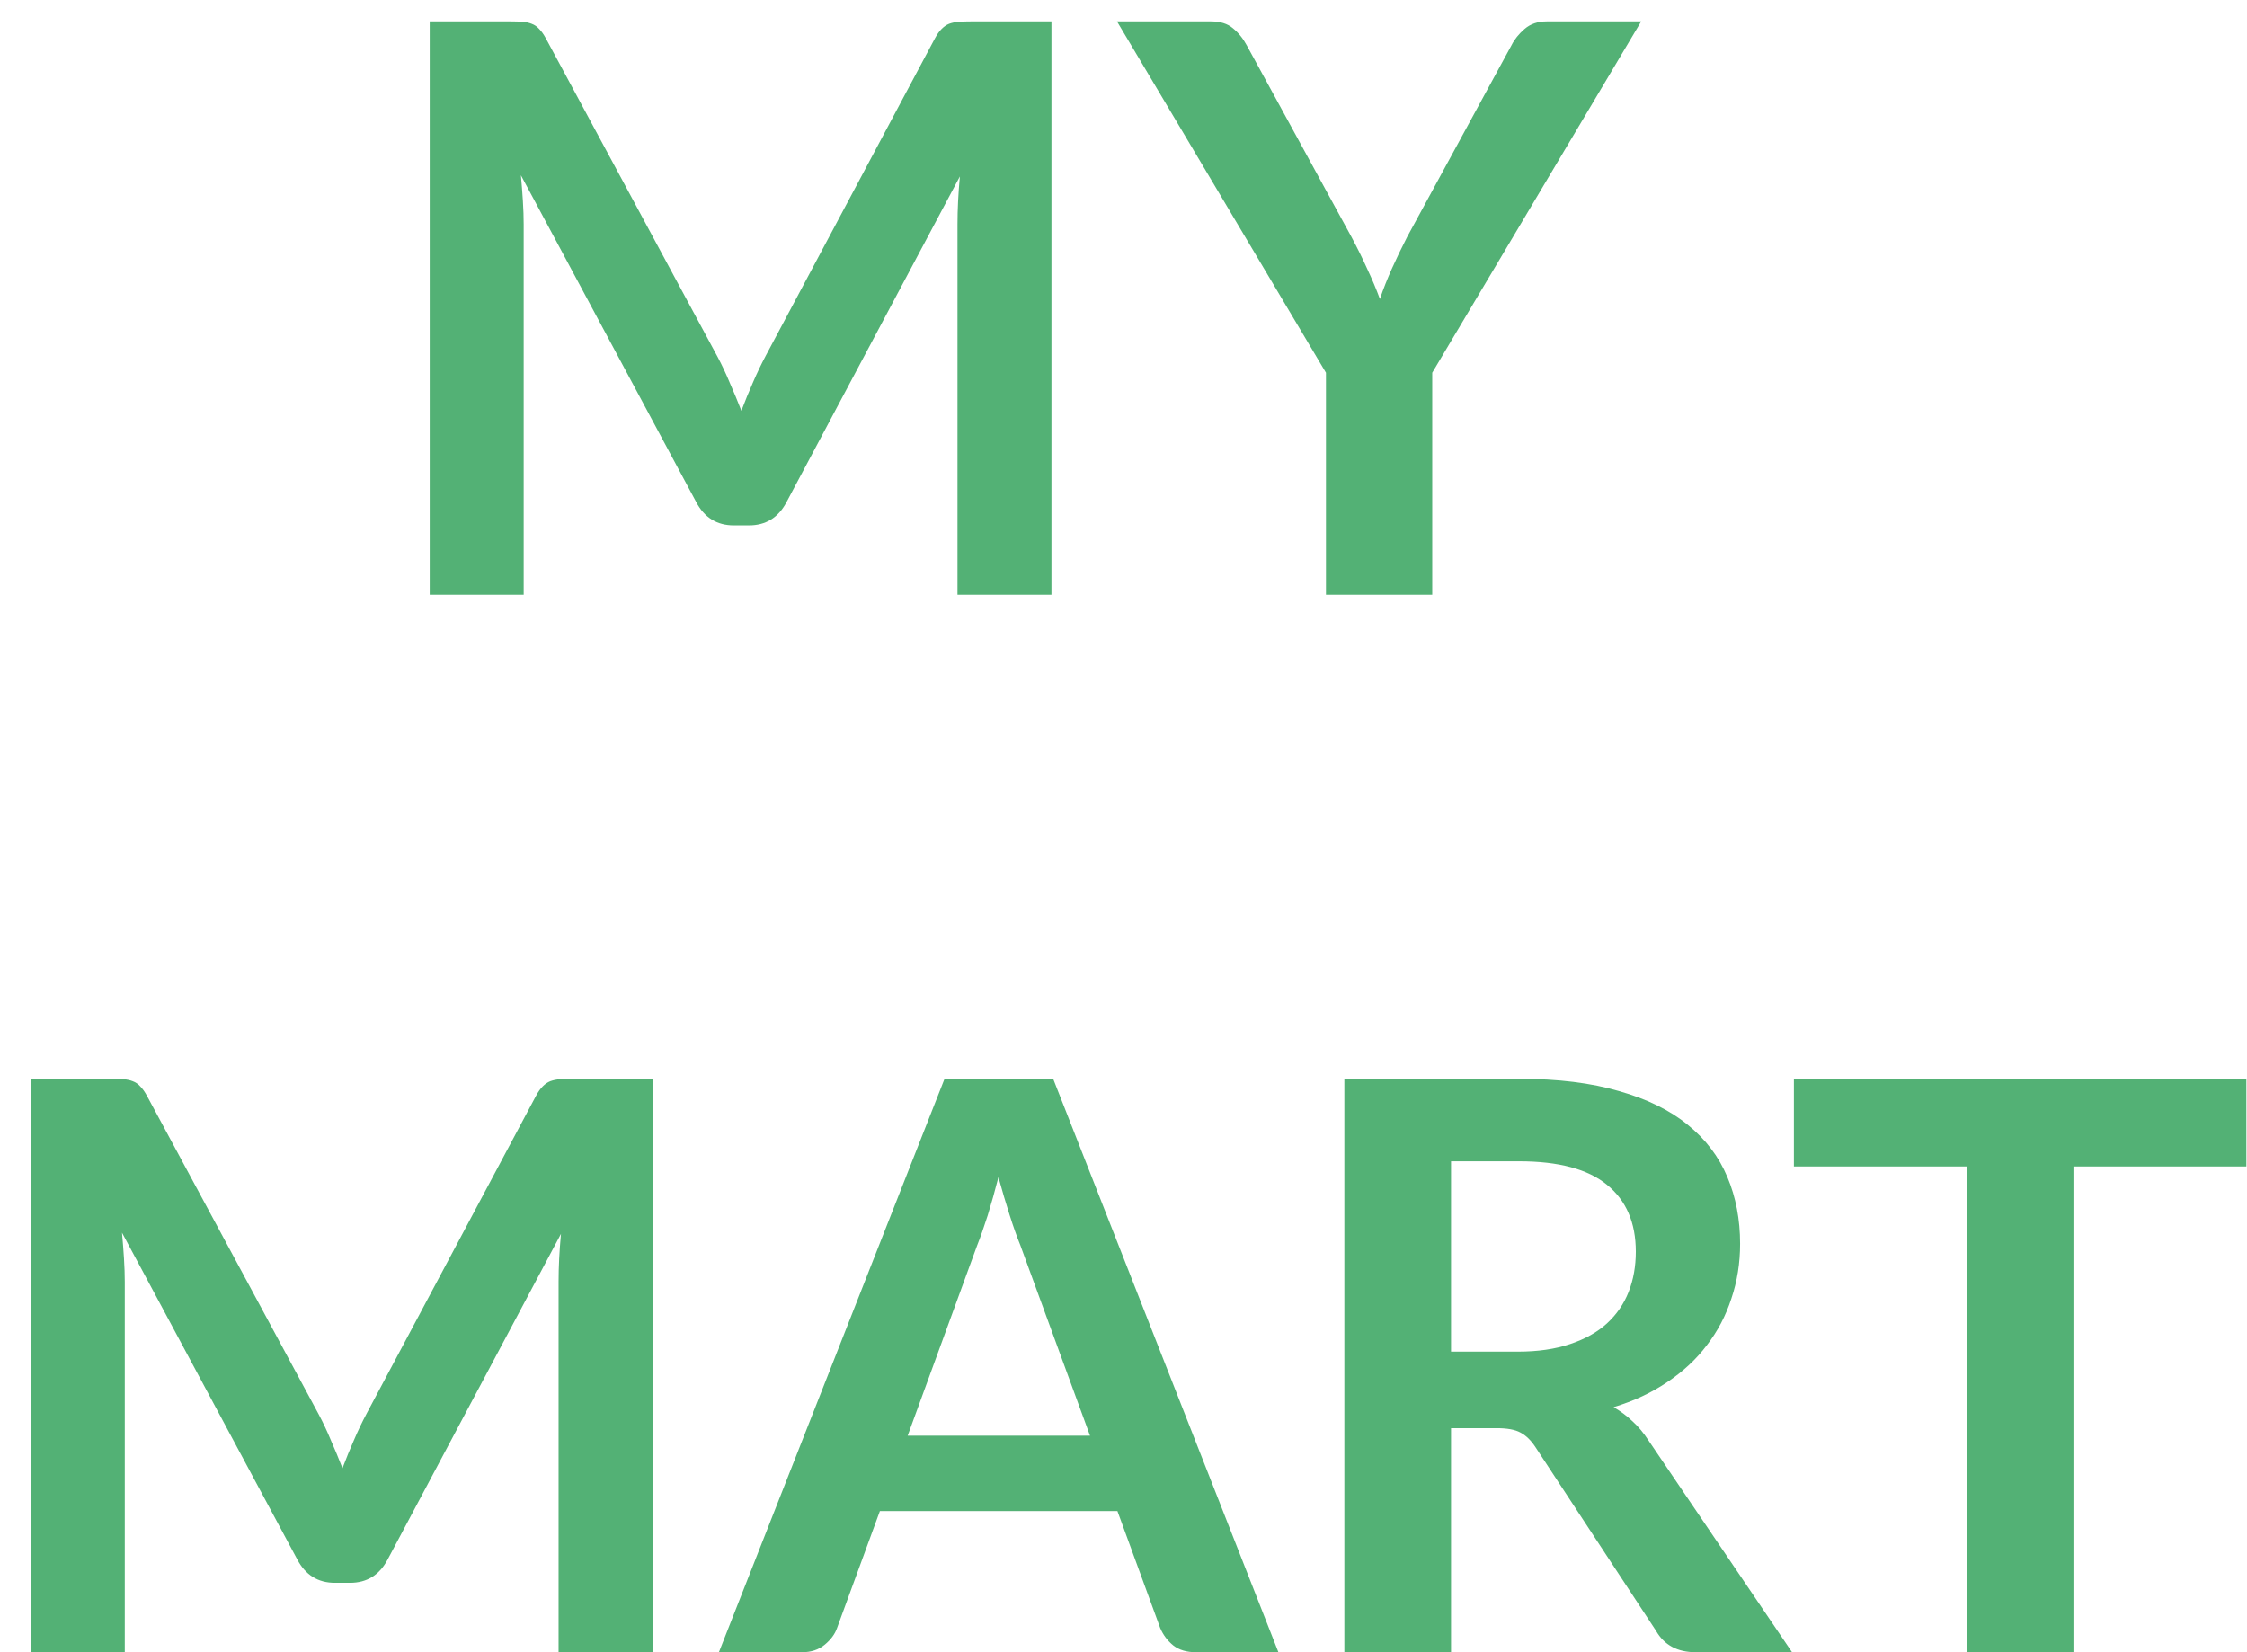 <svg width="68" height="50" viewBox="0 0 68 50" fill="none" xmlns="http://www.w3.org/2000/svg">
<path d="M31.82 0.648V18H28.976V6.792C28.976 6.344 29 5.86 29.048 5.34L23.804 15.192C23.556 15.664 23.176 15.9 22.664 15.9H22.208C21.696 15.9 21.316 15.664 21.068 15.192L15.764 5.304C15.788 5.568 15.808 5.828 15.824 6.084C15.84 6.34 15.848 6.576 15.848 6.792V18H13.004V0.648H15.44C15.584 0.648 15.708 0.652 15.812 0.66C15.916 0.668 16.008 0.688 16.088 0.72C16.176 0.752 16.252 0.804 16.316 0.876C16.388 0.948 16.456 1.044 16.52 1.164L21.716 10.8C21.852 11.056 21.976 11.32 22.088 11.592C22.208 11.864 22.324 12.144 22.436 12.432C22.548 12.136 22.664 11.852 22.784 11.58C22.904 11.3 23.032 11.032 23.168 10.776L28.292 1.164C28.356 1.044 28.424 0.948 28.496 0.876C28.568 0.804 28.644 0.752 28.724 0.72C28.812 0.688 28.908 0.668 29.012 0.66C29.116 0.652 29.24 0.648 29.384 0.648H31.82ZM43.343 11.28V18H40.127V11.28L33.803 0.648H36.647C36.927 0.648 37.147 0.716 37.307 0.852C37.475 0.988 37.615 1.16 37.727 1.368L40.895 7.164C41.079 7.508 41.239 7.832 41.375 8.136C41.519 8.44 41.647 8.744 41.759 9.048C41.863 8.744 41.983 8.44 42.119 8.136C42.255 7.832 42.411 7.508 42.587 7.164L45.743 1.368C45.831 1.192 45.963 1.028 46.139 0.876C46.315 0.724 46.539 0.648 46.811 0.648H49.667L43.343 11.28ZM19.748 32.648V50H16.904V38.792C16.904 38.344 16.928 37.86 16.976 37.34L11.732 47.192C11.484 47.664 11.104 47.9 10.592 47.9H10.136C9.624 47.9 9.244 47.664 8.996 47.192L3.692 37.304C3.716 37.568 3.736 37.828 3.752 38.084C3.768 38.34 3.776 38.576 3.776 38.792V50H0.932V32.648H3.368C3.512 32.648 3.636 32.652 3.74 32.66C3.844 32.668 3.936 32.688 4.016 32.72C4.104 32.752 4.18 32.804 4.244 32.876C4.316 32.948 4.384 33.044 4.448 33.164L9.644 42.8C9.78 43.056 9.904 43.32 10.016 43.592C10.136 43.864 10.252 44.144 10.364 44.432C10.476 44.136 10.592 43.852 10.712 43.58C10.832 43.3 10.96 43.032 11.096 42.776L16.22 33.164C16.284 33.044 16.352 32.948 16.424 32.876C16.496 32.804 16.572 32.752 16.652 32.72C16.74 32.688 16.836 32.668 16.94 32.66C17.044 32.652 17.168 32.648 17.312 32.648H19.748ZM32.987 43.448L30.875 37.676C30.771 37.42 30.663 37.116 30.552 36.764C30.439 36.412 30.328 36.032 30.215 35.624C30.111 36.032 30.003 36.416 29.892 36.776C29.779 37.128 29.672 37.436 29.567 37.7L27.468 43.448H32.987ZM38.688 50H36.191C35.911 50 35.684 49.932 35.508 49.796C35.331 49.652 35.2 49.476 35.111 49.268L33.816 45.728H26.628L25.331 49.268C25.267 49.452 25.143 49.62 24.959 49.772C24.776 49.924 24.547 50 24.276 50H21.756L28.584 32.648H31.872L38.688 50ZM45.928 40.904C46.536 40.904 47.064 40.828 47.512 40.676C47.968 40.524 48.34 40.316 48.628 40.052C48.924 39.78 49.144 39.46 49.288 39.092C49.432 38.724 49.504 38.32 49.504 37.88C49.504 37 49.212 36.324 48.628 35.852C48.052 35.38 47.168 35.144 45.976 35.144H43.912V40.904H45.928ZM54.232 50H51.316C50.764 50 50.364 49.784 50.116 49.352L46.468 43.796C46.332 43.588 46.18 43.44 46.012 43.352C45.852 43.264 45.612 43.22 45.292 43.22H43.912V50H40.684V32.648H45.976C47.152 32.648 48.16 32.772 49 33.02C49.848 33.26 50.54 33.6 51.076 34.04C51.62 34.48 52.02 35.008 52.276 35.624C52.532 36.232 52.66 36.904 52.66 37.64C52.66 38.224 52.572 38.776 52.396 39.296C52.228 39.816 51.98 40.288 51.652 40.712C51.332 41.136 50.932 41.508 50.452 41.828C49.98 42.148 49.44 42.4 48.832 42.584C49.04 42.704 49.232 42.848 49.408 43.016C49.584 43.176 49.744 43.368 49.888 43.592L54.232 50ZM67.98 35.3H62.748V50H59.52V35.3H54.288V32.648H67.98V35.3Z" fill="#53B175"/>
</svg>
